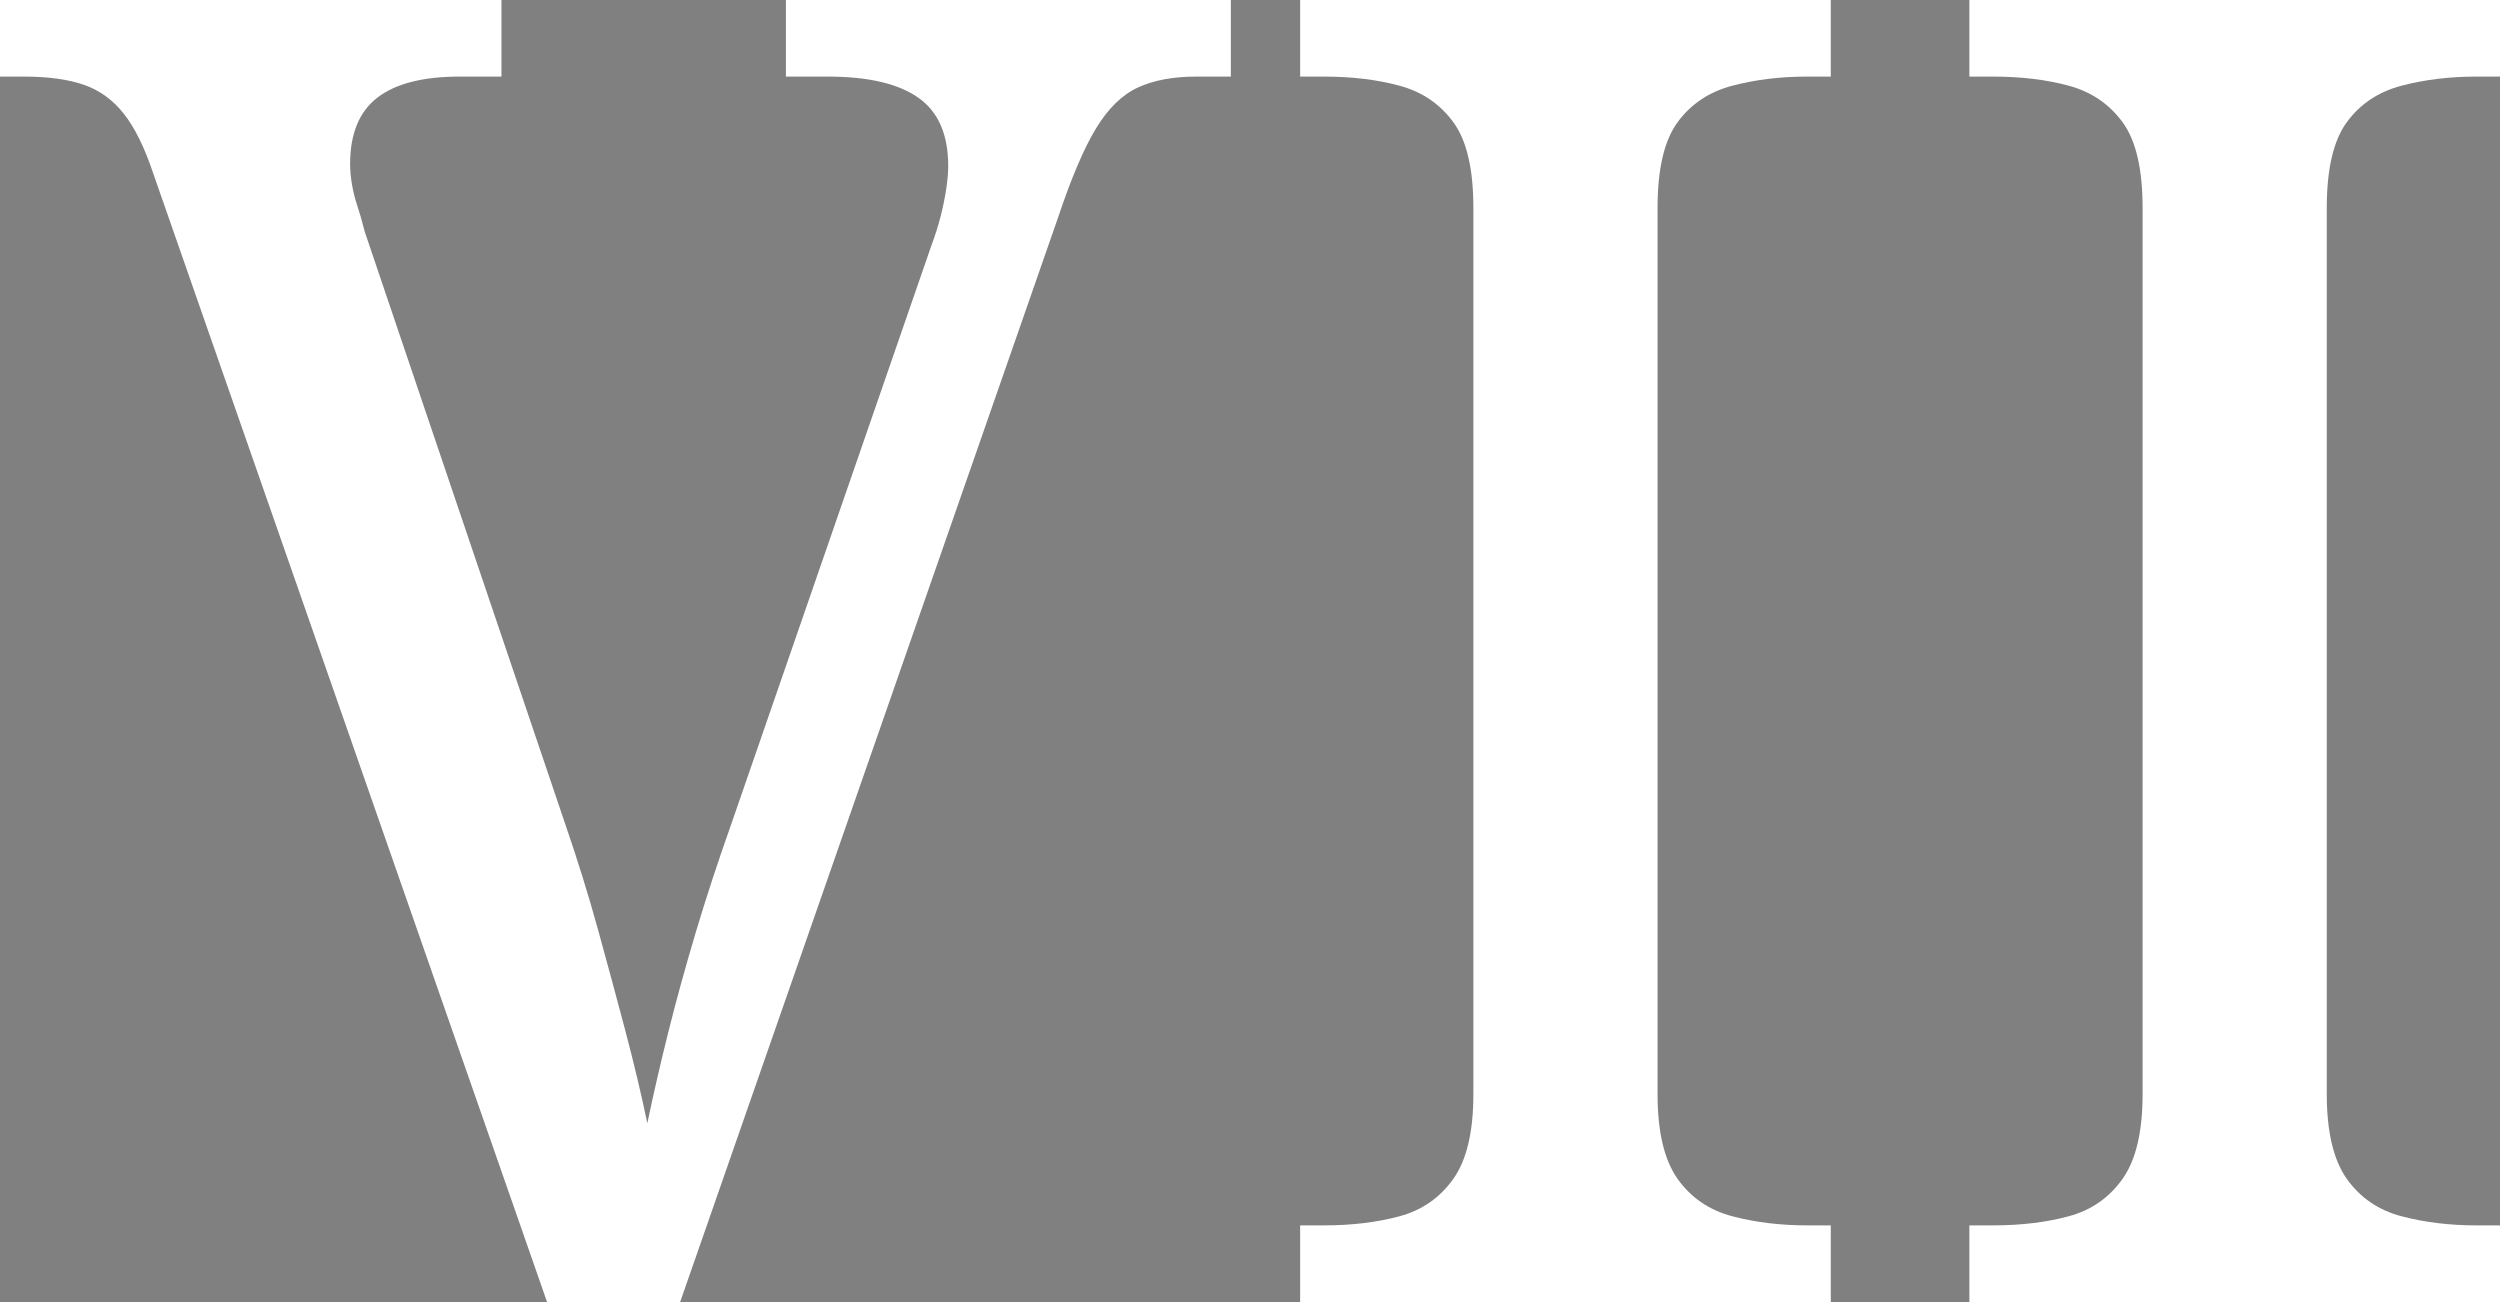 <svg width="137.1" height="71.4" viewBox="0 0 137.1 71.4" xmlns="http://www.w3.org/2000/svg"><rect x="0" y="0" width="137.1" height="71.4" fill="#808080" stroke="none"/><g id="svgGroup" stroke-linecap="round" fill-rule="evenodd" font-size="9pt" stroke="#000" stroke-width="0mm" fill="#ffffff" style="stroke:#000;stroke-width:0mm;fill:#ffffff"><path d="M 30 71.4 L 8.4 9.5 Q 7.7 7.4 6.8 6.25 Q 5.9 5.1 4.6 4.65 Q 3.3 4.2 1.3 4.2 L 0 4.2 L 0 0 L 27.5 0 L 27.5 4.2 L 25.2 4.2 Q 22.2 4.2 20.7 5.35 Q 19.2 6.5 19.2 9 Q 19.2 9.5 19.3 10.1 Q 19.4 10.7 19.6 11.3 Q 19.8 11.9 20 12.7 L 31 45.2 Q 32 48.1 32.8 51 Q 33.6 53.9 34.3 56.55 Q 35 59.2 35.5 61.6 Q 36 59.2 36.65 56.6 Q 37.3 54 38.15 51.15 Q 39 48.3 40.1 45.2 L 51.1 13.4 Q 51.4 12.6 51.6 11.8 Q 51.8 11 51.9 10.3 Q 52 9.6 52 9.1 Q 52 6.5 50.35 5.35 Q 48.7 4.2 45.4 4.2 L 43.1 4.2 L 43.1 0 L 67.5 0 L 67.5 4.2 L 65.6 4.2 Q 63.7 4.2 62.4 4.8 Q 61.1 5.4 60.1 7.05 Q 59.1 8.7 58 12 L 37.3 71.4 L 30 71.4 Z" id="0" vector-effect="non-scaling-stroke"/><path d="M 100.4 71.4 L 71.3 71.4 L 71.3 67.2 L 72.6 67.2 Q 74.9 67.2 76.75 66.7 Q 78.6 66.2 79.7 64.65 Q 80.8 63.1 80.8 60 L 80.8 11.4 Q 80.8 8.2 79.7 6.7 Q 78.6 5.2 76.75 4.7 Q 74.9 4.2 72.6 4.2 L 71.3 4.2 L 71.3 0 L 100.4 0 L 100.4 4.2 L 99.1 4.2 Q 96.9 4.2 95 4.7 Q 93.1 5.2 92 6.7 Q 90.9 8.2 90.9 11.4 L 90.9 60 Q 90.9 63.1 92 64.65 Q 93.1 66.2 95 66.7 Q 96.9 67.2 99.1 67.2 L 100.4 67.2 L 100.4 71.4 Z" id="1" vector-effect="non-scaling-stroke"/><path d="M 137.1 71.4 L 108 71.4 L 108 67.2 L 109.3 67.2 Q 111.6 67.2 113.45 66.7 Q 115.3 66.2 116.4 64.65 Q 117.5 63.1 117.5 60 L 117.5 11.4 Q 117.5 8.2 116.4 6.7 Q 115.3 5.2 113.45 4.7 Q 111.6 4.2 109.3 4.2 L 108 4.2 L 108 0 L 137.1 0 L 137.1 4.2 L 135.8 4.2 Q 133.6 4.2 131.7 4.7 Q 129.8 5.2 128.7 6.7 Q 127.6 8.2 127.6 11.4 L 127.6 60 Q 127.6 63.1 128.7 64.65 Q 129.8 66.2 131.7 66.7 Q 133.6 67.2 135.8 67.2 L 137.1 67.2 L 137.1 71.4 Z" id="2" vector-effect="non-scaling-stroke"/></g></svg>